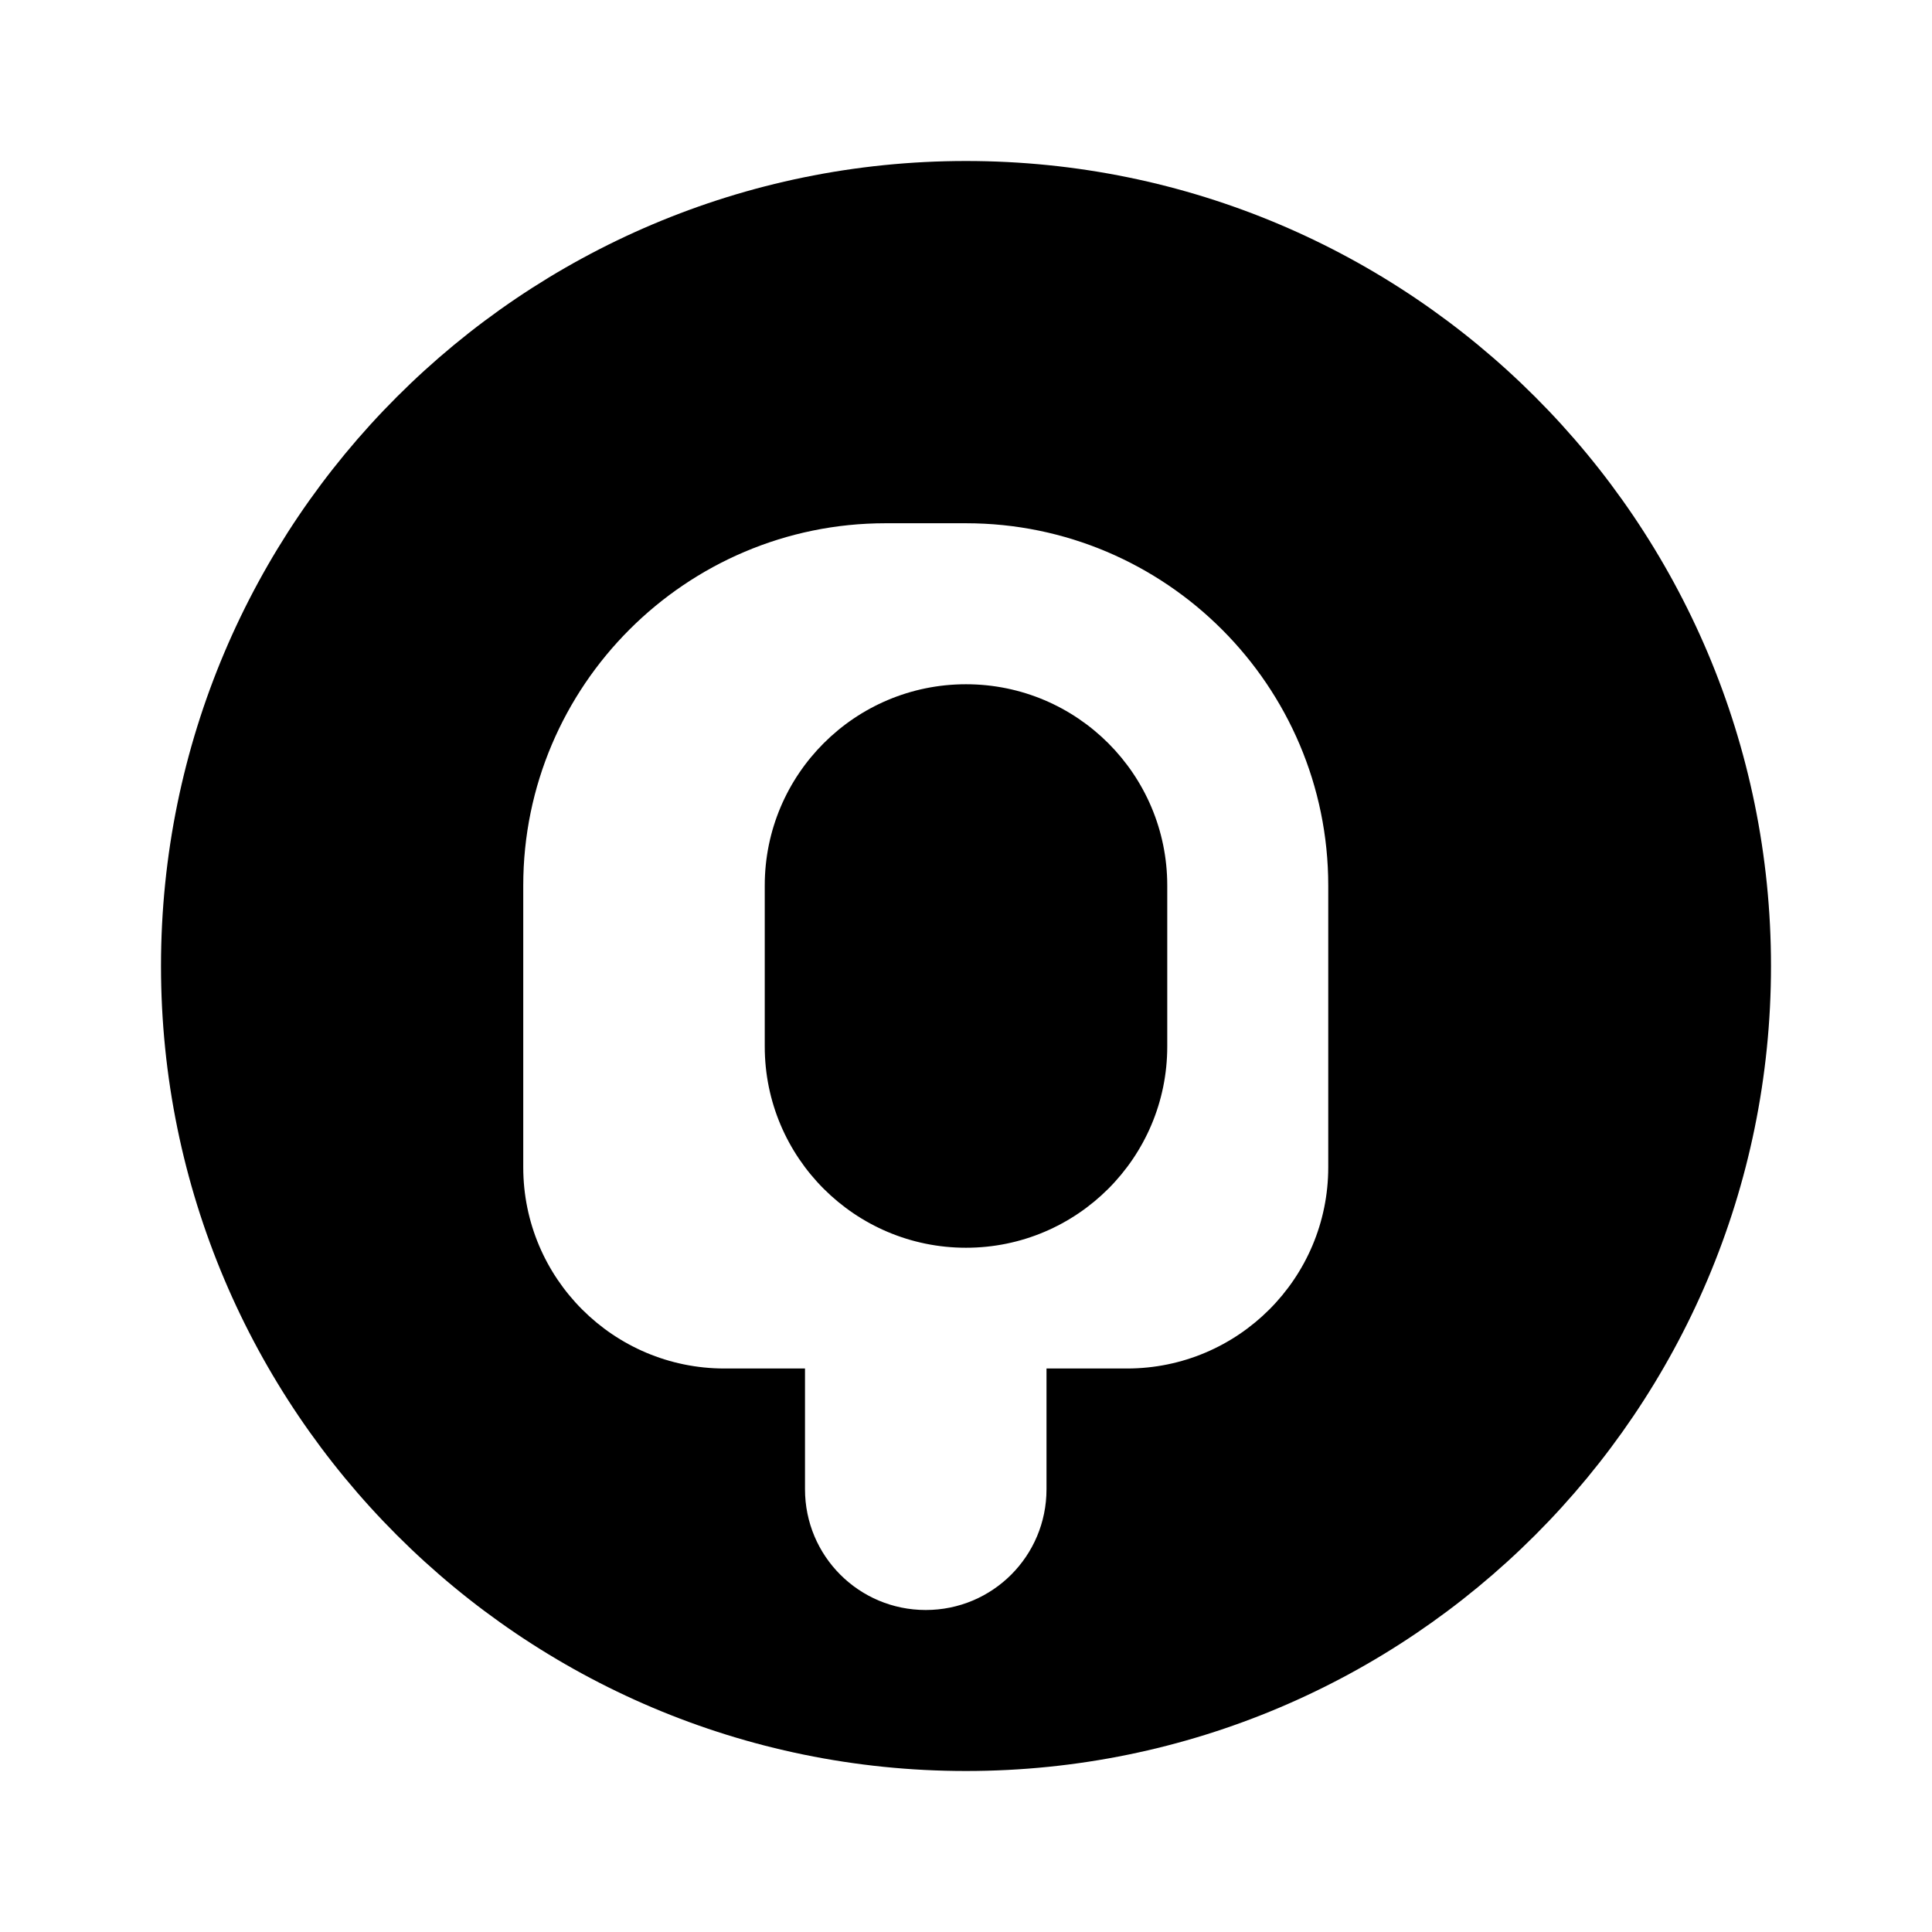 <svg width="24" height="24" viewBox="0 0 24 24" fill="none" xmlns="http://www.w3.org/2000/svg">
    <path d="M12 2C6.48 2 2 6.48 2 12C2 17.52 6.48 22 12 22C17.52 22 22 17.52 22 12C22 6.48 17.52 2 12 2ZM12 6.5C14.48 6.5 16.5 8.52 16.5 11V14.5C16.5 15.88 15.38 17 14 17H13V18.5C13 19.33 12.33 20 11.5 20C10.67 20 10 19.33 10 18.5V17H9C7.62 17 6.5 15.88 6.5 14.5V11C6.5 8.52 8.52 6.5 11 6.5H12ZM12 8.5C10.62 8.5 9.5 9.62 9.5 11V13C9.5 14.38 10.62 15.5 12 15.5C13.38 15.5 14.5 14.38 14.5 13V11C14.5 9.62 13.38 8.5 12 8.5Z" fill="currentColor"/>
</svg> 